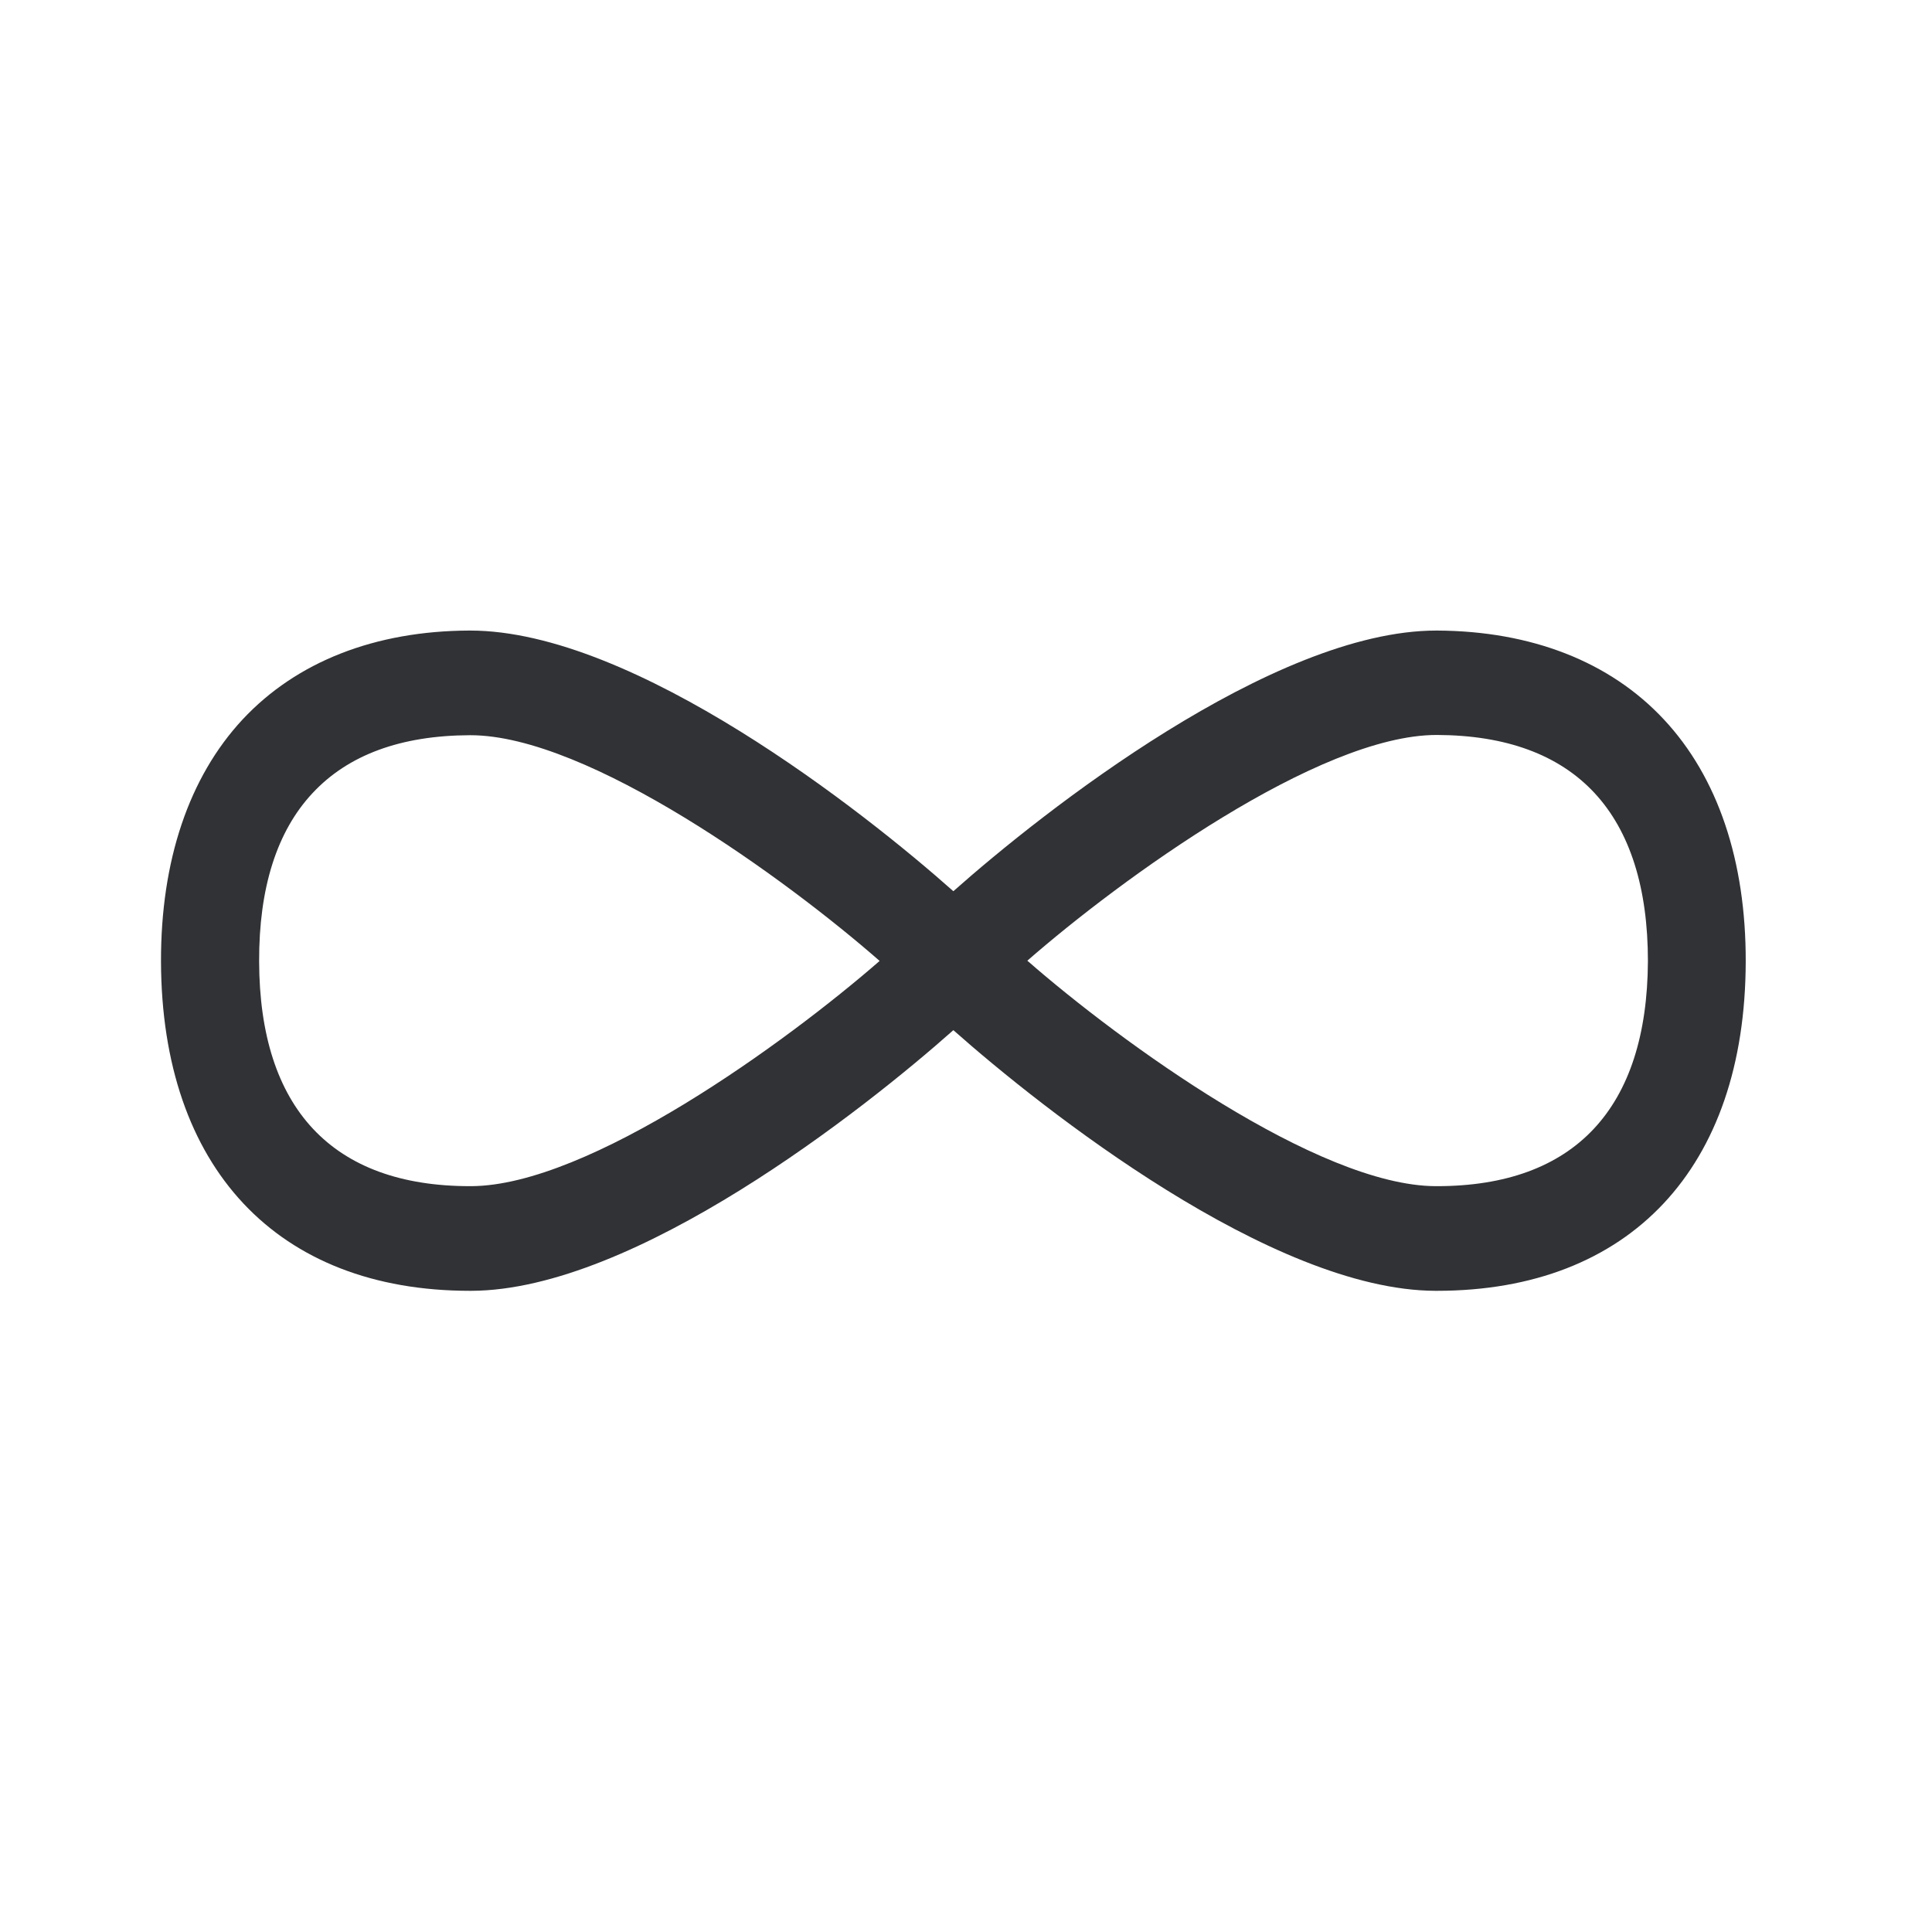 <svg width="24" height="24" fill="none" xmlns="http://www.w3.org/2000/svg"><path d="M17.852 7.833c1.173.006 2.148.387 2.817 1.104.67.717 1.02 1.756 1.017 3.008-.005 2.563-1.44 4.09-3.837 4.09h-.017c-2.034-.006-4.88-2.255-5.989-3.238-1.11.986-3.955 3.232-5.989 3.238h-.016c-2.395 0-3.83-1.53-3.838-4.09-.003-1.252.347-2.291 1.014-3.008.67-.717 1.644-1.1 2.818-1.104h.008c2.04 0 4.894 2.252 6.003 3.238 1.11-.986 3.966-3.238 6-3.238h.009Zm-.003 6.902c1.708 0 2.613-.963 2.622-2.795 0-.91-.222-1.614-.664-2.09-.443-.476-1.101-.717-1.955-.72h-.006c-1.465 0-3.927 1.793-5.084 2.804 1.154 1.009 3.61 2.796 5.073 2.801h.014Zm-11.997 0c1.465-.005 3.921-1.792 5.075-2.798-1.154-1.011-3.616-2.804-5.084-2.804h-.005c-.858.003-1.513.244-1.956.72-.442.473-.666 1.176-.663 2.09.005 1.826.91 2.792 2.619 2.792h.014Z" fill="#313235"/></svg>